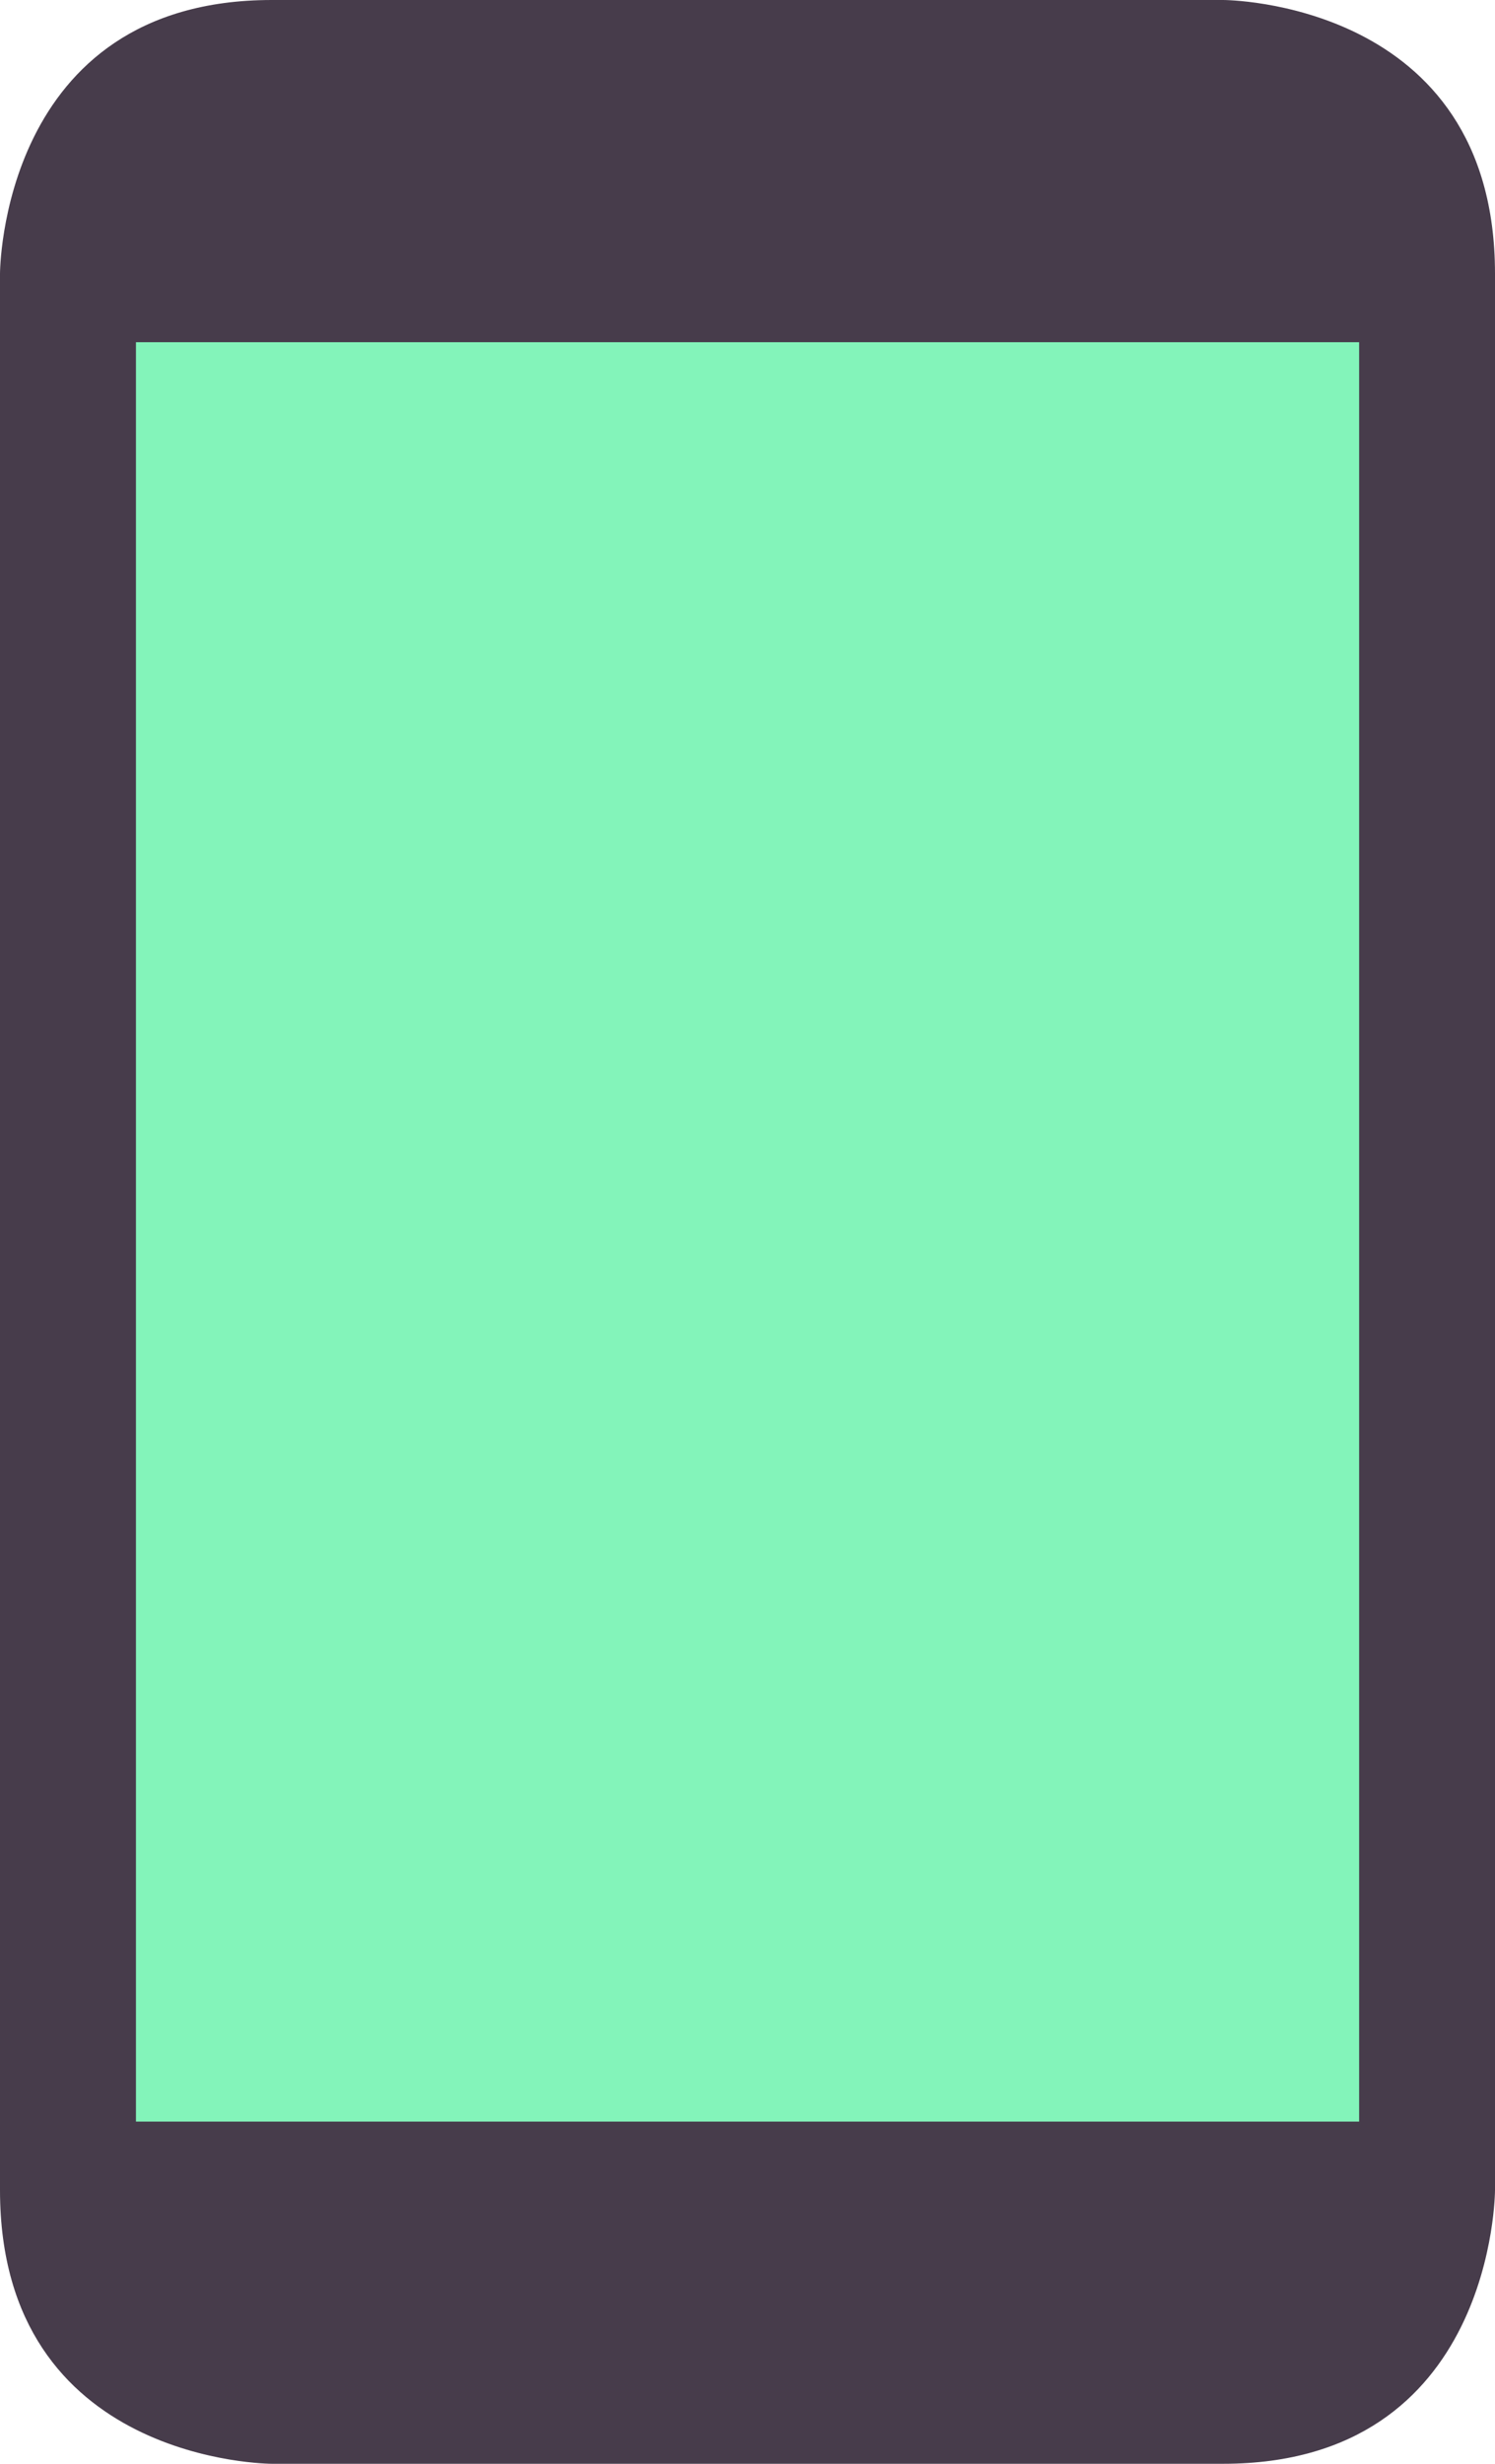 <svg width="17" height="28" viewBox="0 0 17 28" fill="none" xmlns="http://www.w3.org/2000/svg">
<path d="M3.091 28C3.091 28 0 28 0 24.889V3.111C0 3.111 0 0 3.091 0H13.909C13.909 0 17 0 17 3.111V24.889C17 24.889 17 28 13.909 28H3.091Z" fill="#473C4B"/>
<path d="M1.546 3.889H15.455V24.111H1.546V3.889Z" fill="#83F4BA"/>
</svg>
